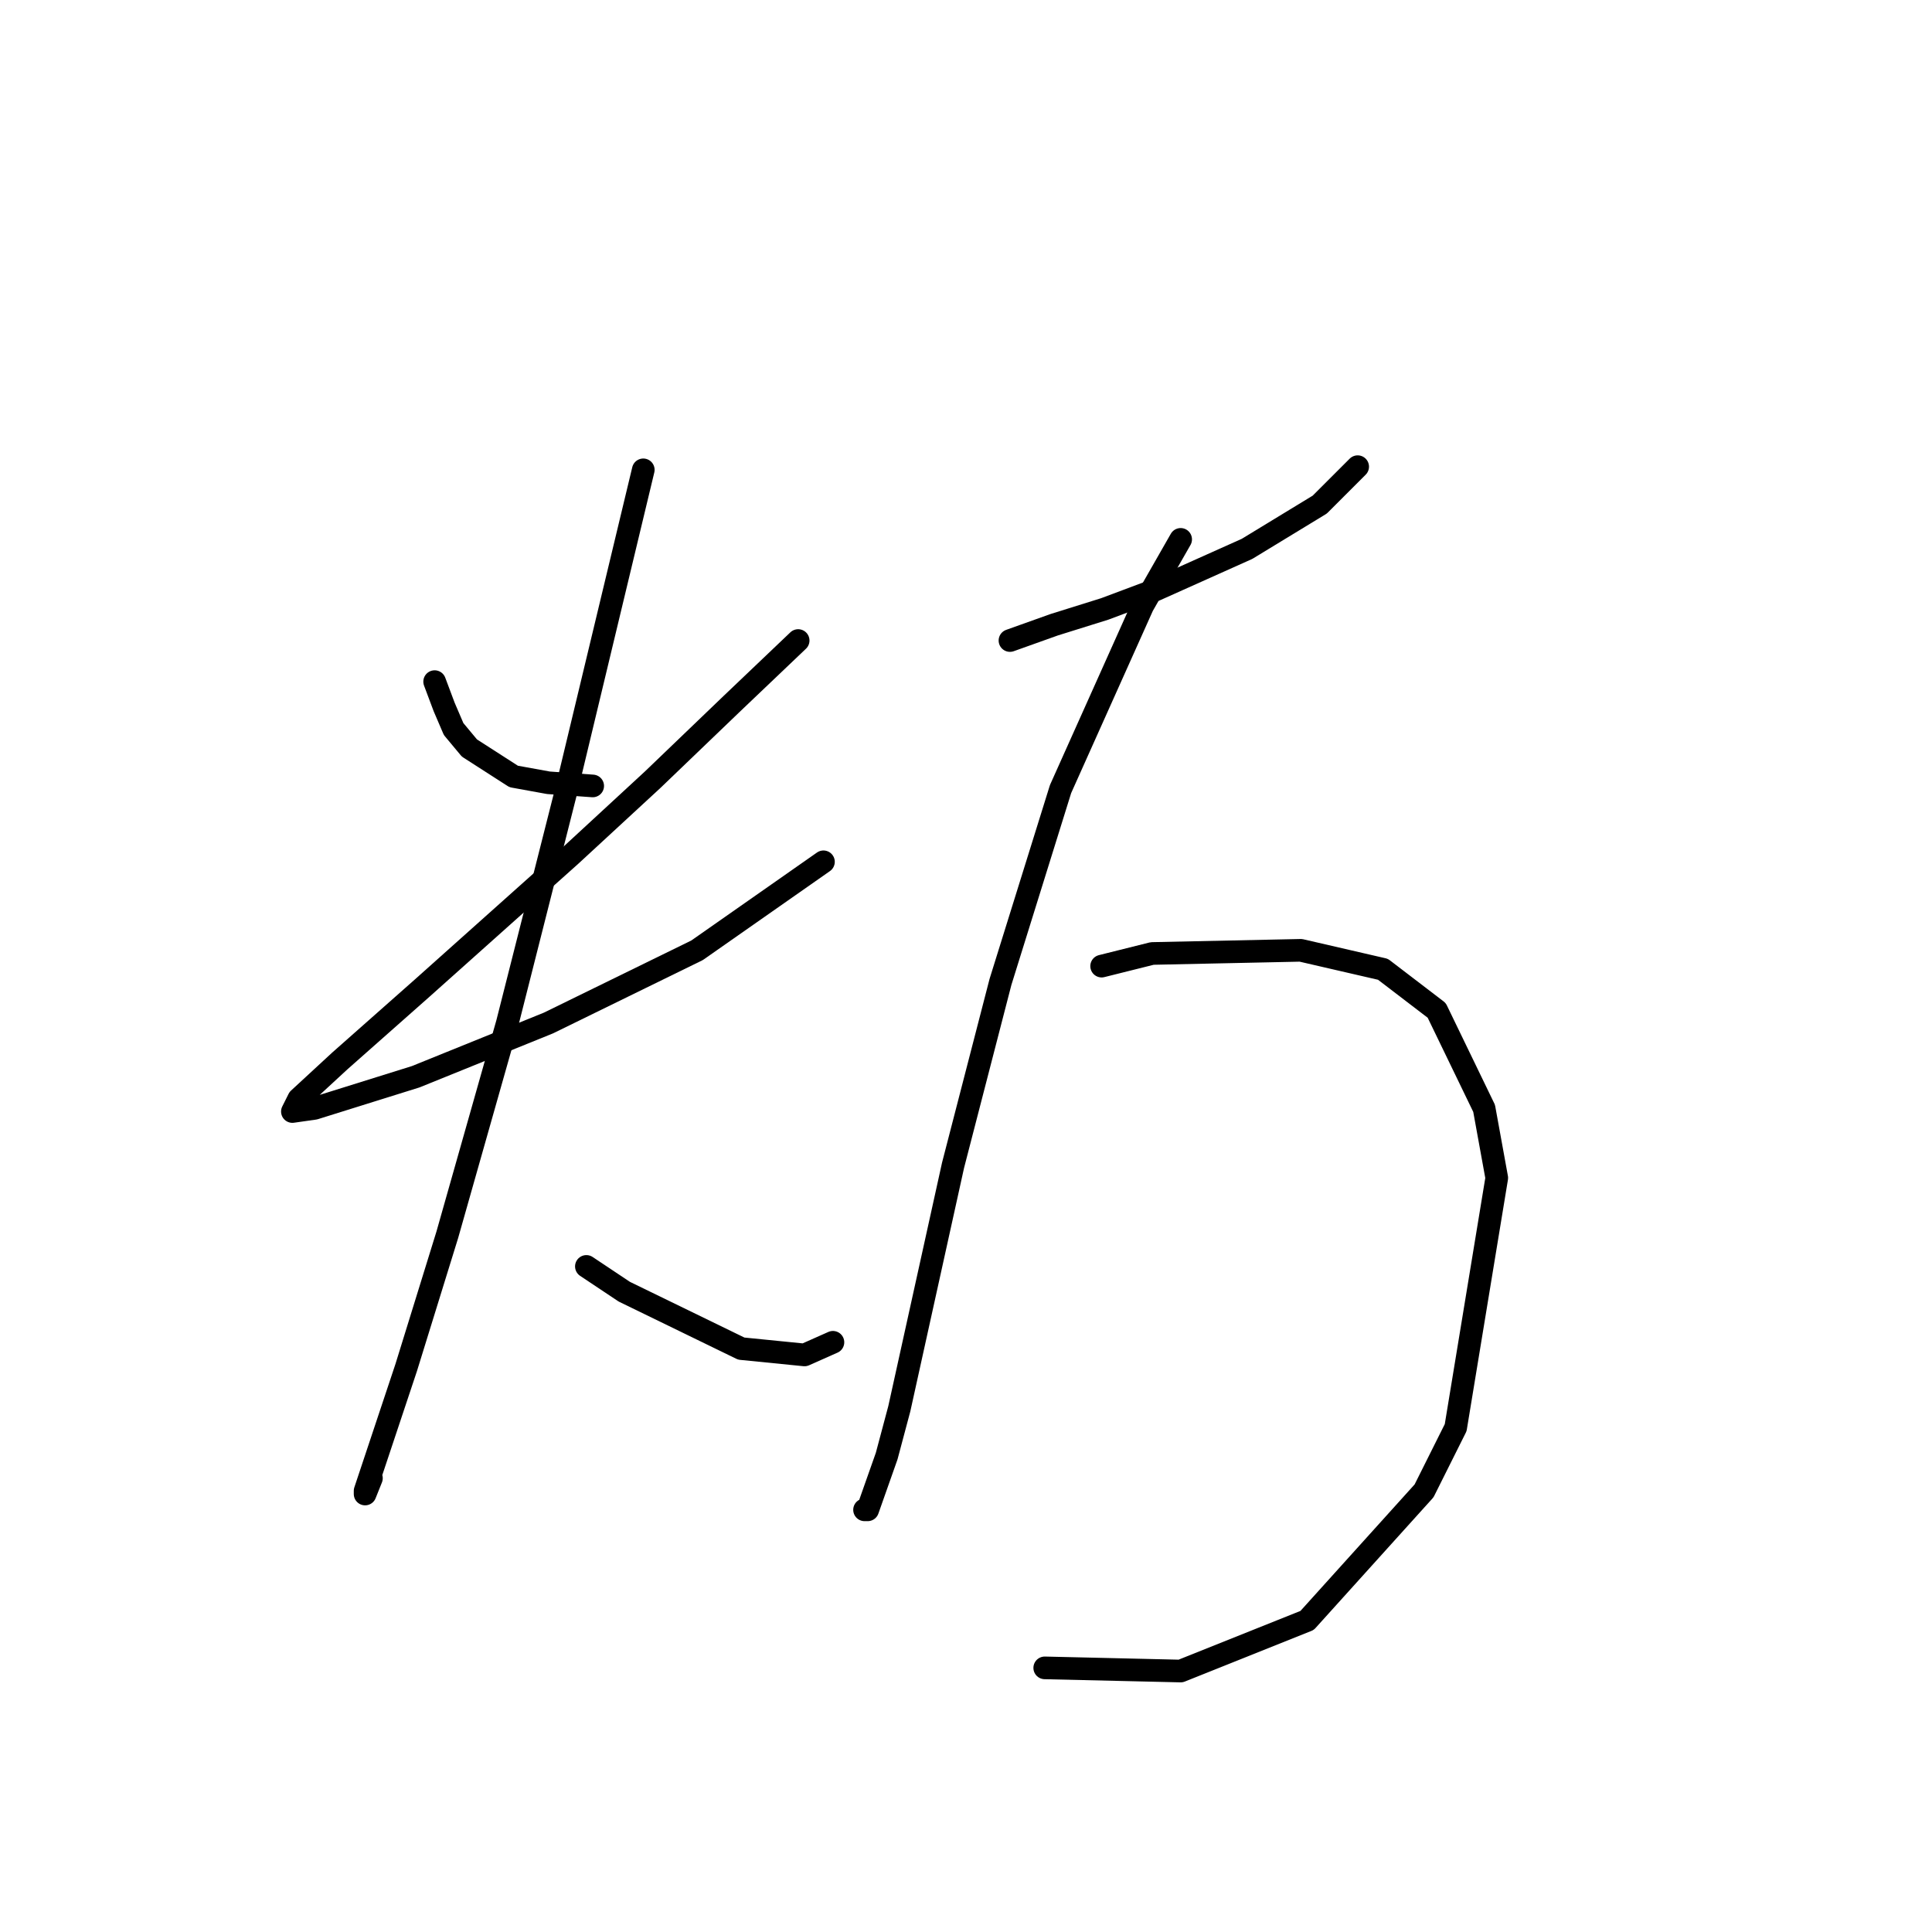 <?xml version="1.0" standalone="no"?>
    <svg width="256" height="256" xmlns="http://www.w3.org/2000/svg" version="1.1">
    <polyline stroke="black" stroke-width="3" stroke-linecap="round" fill="transparent" stroke-linejoin="round" points="57.593 90.319 58.85 93.67 60.106 96.602 62.2 99.115 68.064 102.885 72.672 103.722 78.536 104.141 78.536 104.141 " />
        <polyline stroke="black" stroke-width="3" stroke-linecap="round" fill="transparent" stroke-linejoin="round" points="105.761 84.874 96.966 93.251 86.494 103.303 75.604 113.356 55.918 130.948 45.027 140.582 39.582 145.608 38.744 147.283 41.676 146.865 55.08 142.676 72.672 135.555 92.358 125.922 109.112 114.194 109.112 114.194 " />
        <polyline stroke="black" stroke-width="3" stroke-linecap="round" fill="transparent" stroke-linejoin="round" points="85.238 62.256 75.185 104.141 67.227 135.555 59.268 163.619 53.823 181.211 50.054 192.52 48.378 197.546 48.378 197.965 49.216 195.871 49.216 195.871 " />
        <polyline stroke="black" stroke-width="3" stroke-linecap="round" fill="transparent" stroke-linejoin="round" points="77.698 167.807 82.724 171.158 98.222 178.698 106.599 179.535 110.369 177.86 110.369 177.86 " />
        <polyline stroke="black" stroke-width="3" stroke-linecap="round" fill="transparent" stroke-linejoin="round" points="133.825 84.874 139.689 82.78 146.391 80.685 153.092 78.172 165.239 72.727 174.873 66.863 179.899 61.837 179.899 61.837 " />
        <polyline stroke="black" stroke-width="3" stroke-linecap="round" fill="transparent" stroke-linejoin="round" points="156.443 71.47 151.417 80.266 140.527 104.56 132.568 130.11 126.285 154.404 119.165 186.656 117.489 192.939 114.976 200.059 114.557 200.059 114.557 200.059 " />
        <polyline stroke="black" stroke-width="3" stroke-linecap="round" fill="transparent" stroke-linejoin="round" points="145.972 128.016 152.673 126.341 172.36 125.922 183.25 128.435 190.37 133.88 196.653 146.865 198.329 156.079 192.884 189.169 188.695 197.546 173.197 214.719 156.443 221.421 138.432 221.002 138.432 221.002 " />
        </svg>